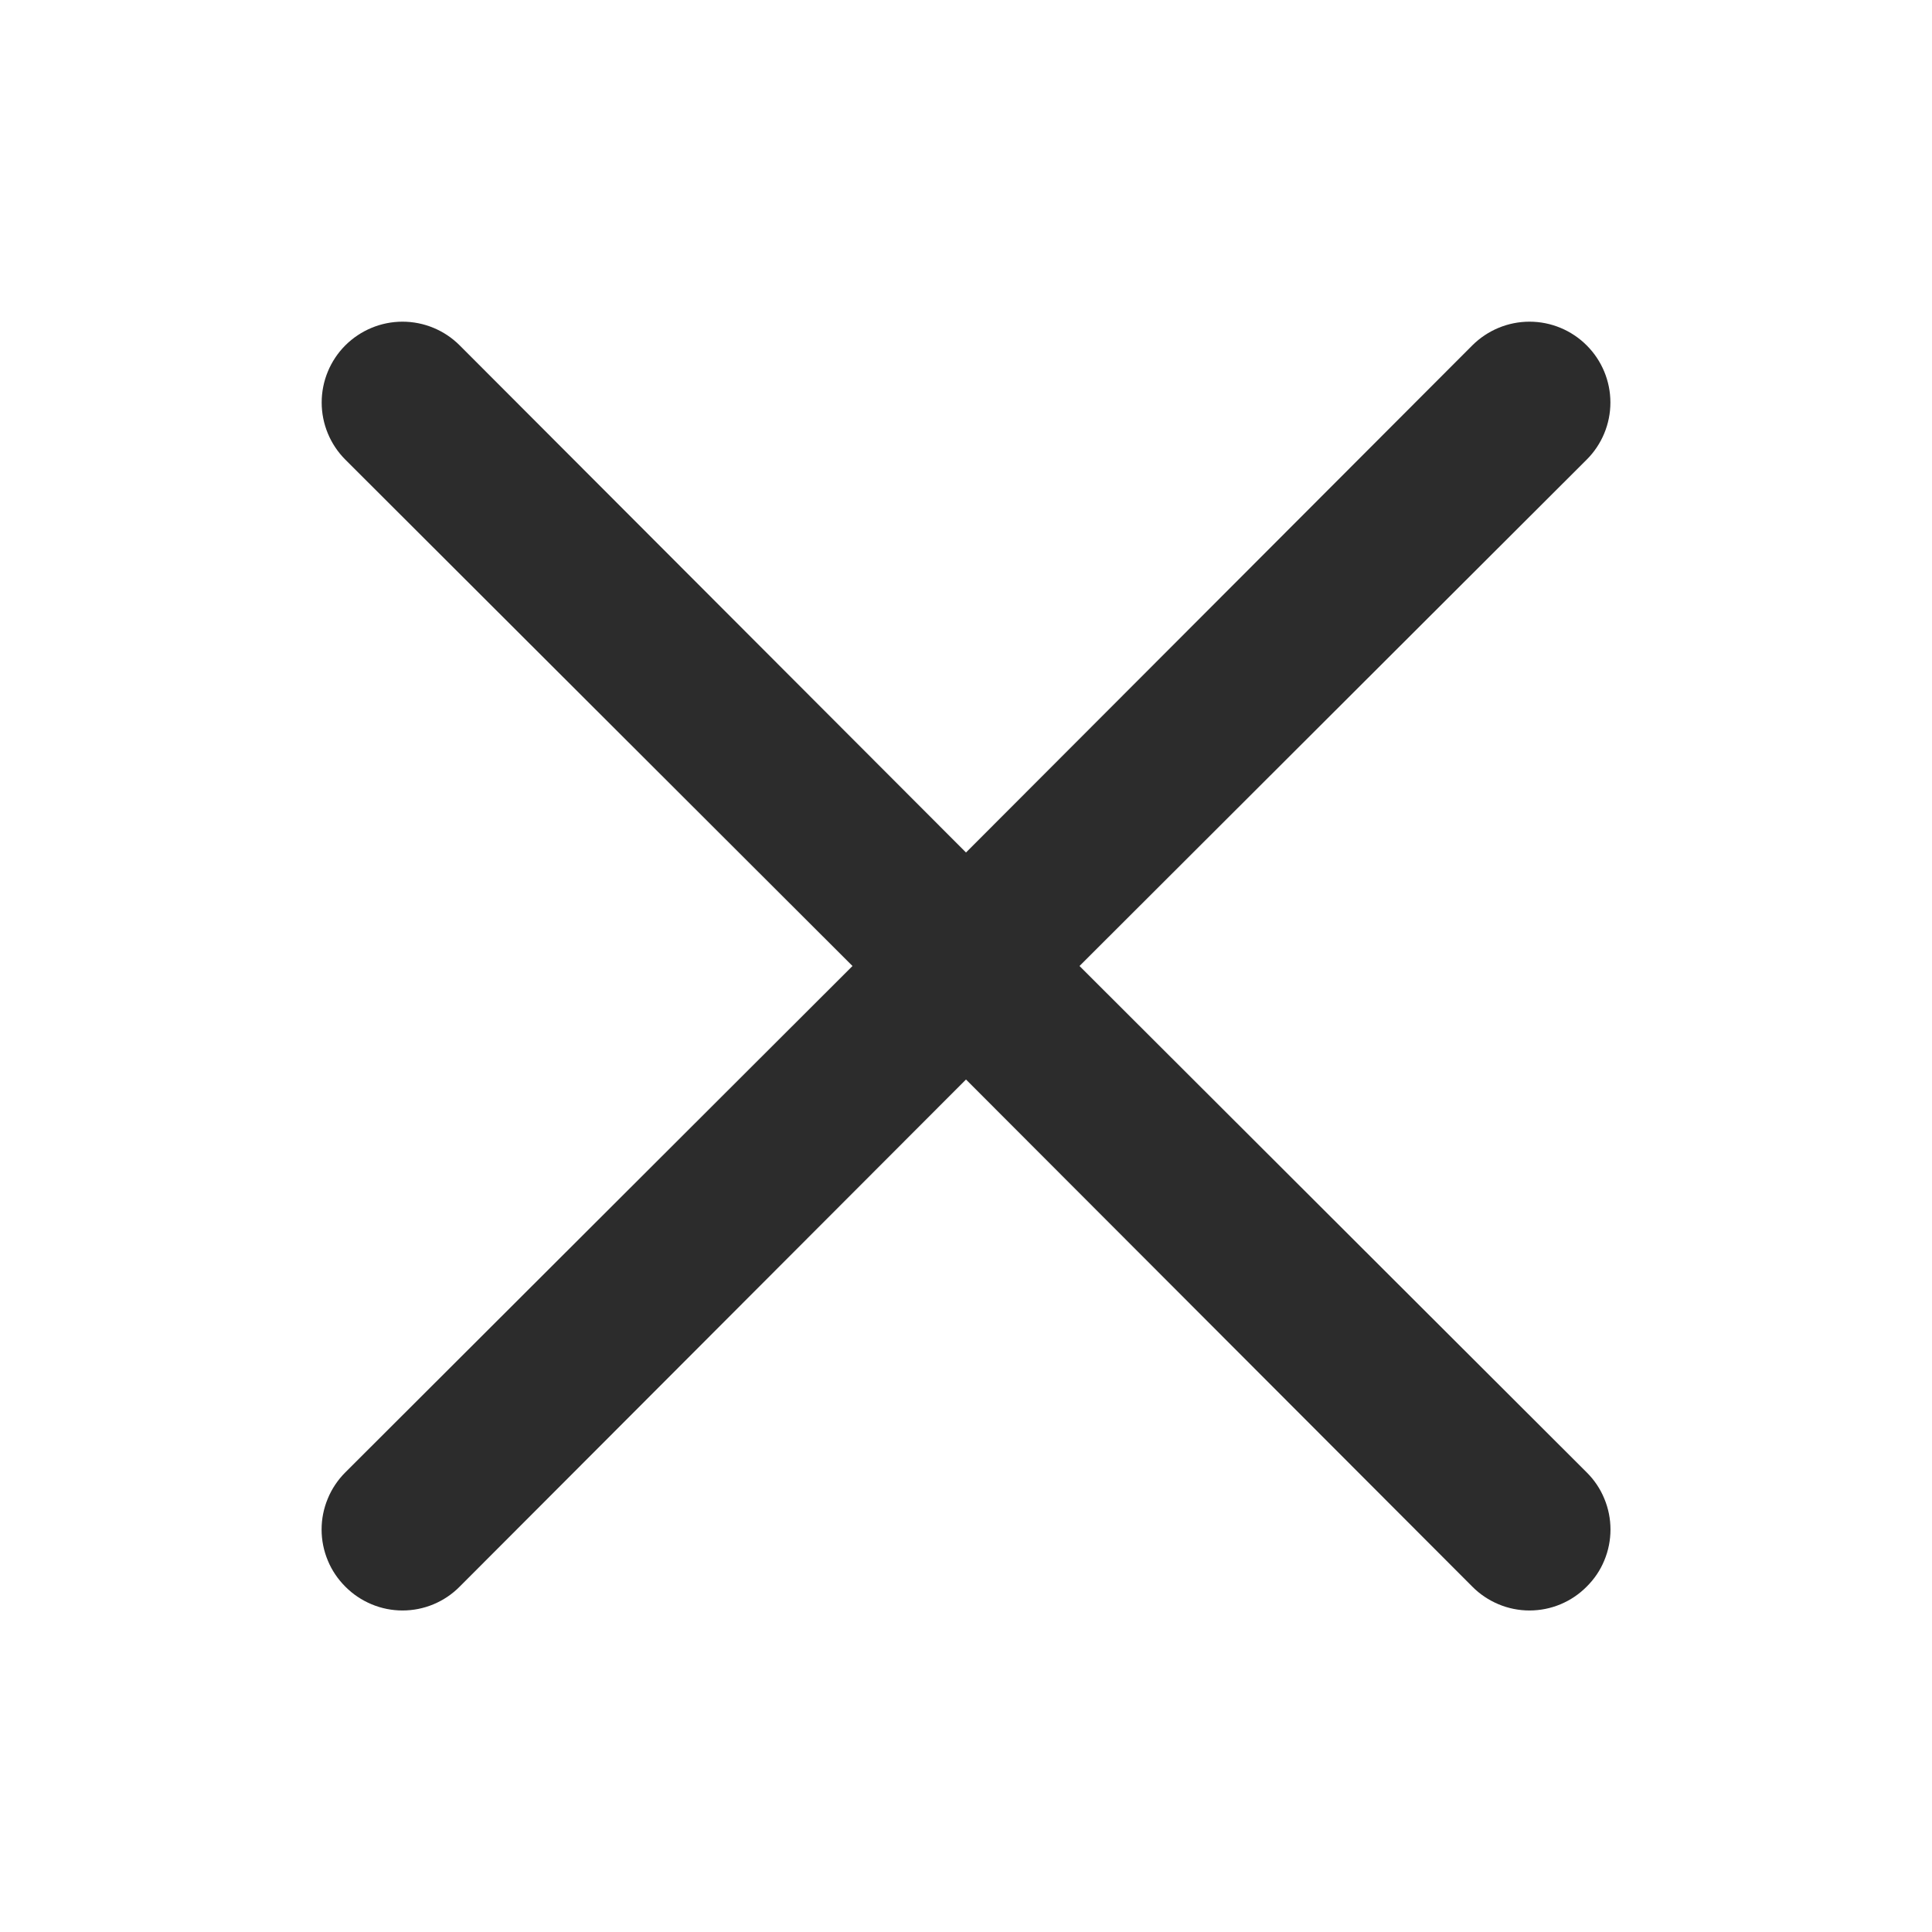 <svg width="24" height="24" viewBox="0 0 24 24" fill="none" xmlns="http://www.w3.org/2000/svg">
<path d="M13.41 12L19.71 5.71C19.899 5.522 20.005 5.266 20.005 5C20.005 4.734 19.899 4.478 19.71 4.29C19.522 4.102 19.267 3.996 19 3.996C18.734 3.996 18.479 4.102 18.29 4.29L12 10.59L5.71 4.29C5.522 4.102 5.267 3.996 5 3.996C4.734 3.996 4.479 4.102 4.29 4.29C4.102 4.478 3.996 4.734 3.996 5C3.996 5.266 4.102 5.522 4.29 5.71L10.59 12L4.29 18.29C4.197 18.383 4.122 18.494 4.072 18.616C4.021 18.738 3.995 18.868 3.995 19C3.995 19.132 4.021 19.263 4.072 19.385C4.122 19.507 4.197 19.617 4.29 19.71C4.383 19.804 4.494 19.878 4.616 19.929C4.738 19.98 4.868 20.006 5 20.006C5.132 20.006 5.263 19.98 5.385 19.929C5.507 19.878 5.617 19.804 5.71 19.71L12 13.41L18.29 19.71C18.383 19.804 18.494 19.878 18.616 19.929C18.738 19.98 18.868 20.006 19 20.006C19.132 20.006 19.263 19.98 19.385 19.929C19.507 19.878 19.617 19.804 19.71 19.71C19.804 19.617 19.879 19.507 19.929 19.385C19.98 19.263 20.006 19.132 20.006 19C20.006 18.868 19.98 18.738 19.929 18.616C19.879 18.494 19.804 18.383 19.71 18.29L13.41 12Z" fill="#2C2C2C"/>
</svg>
